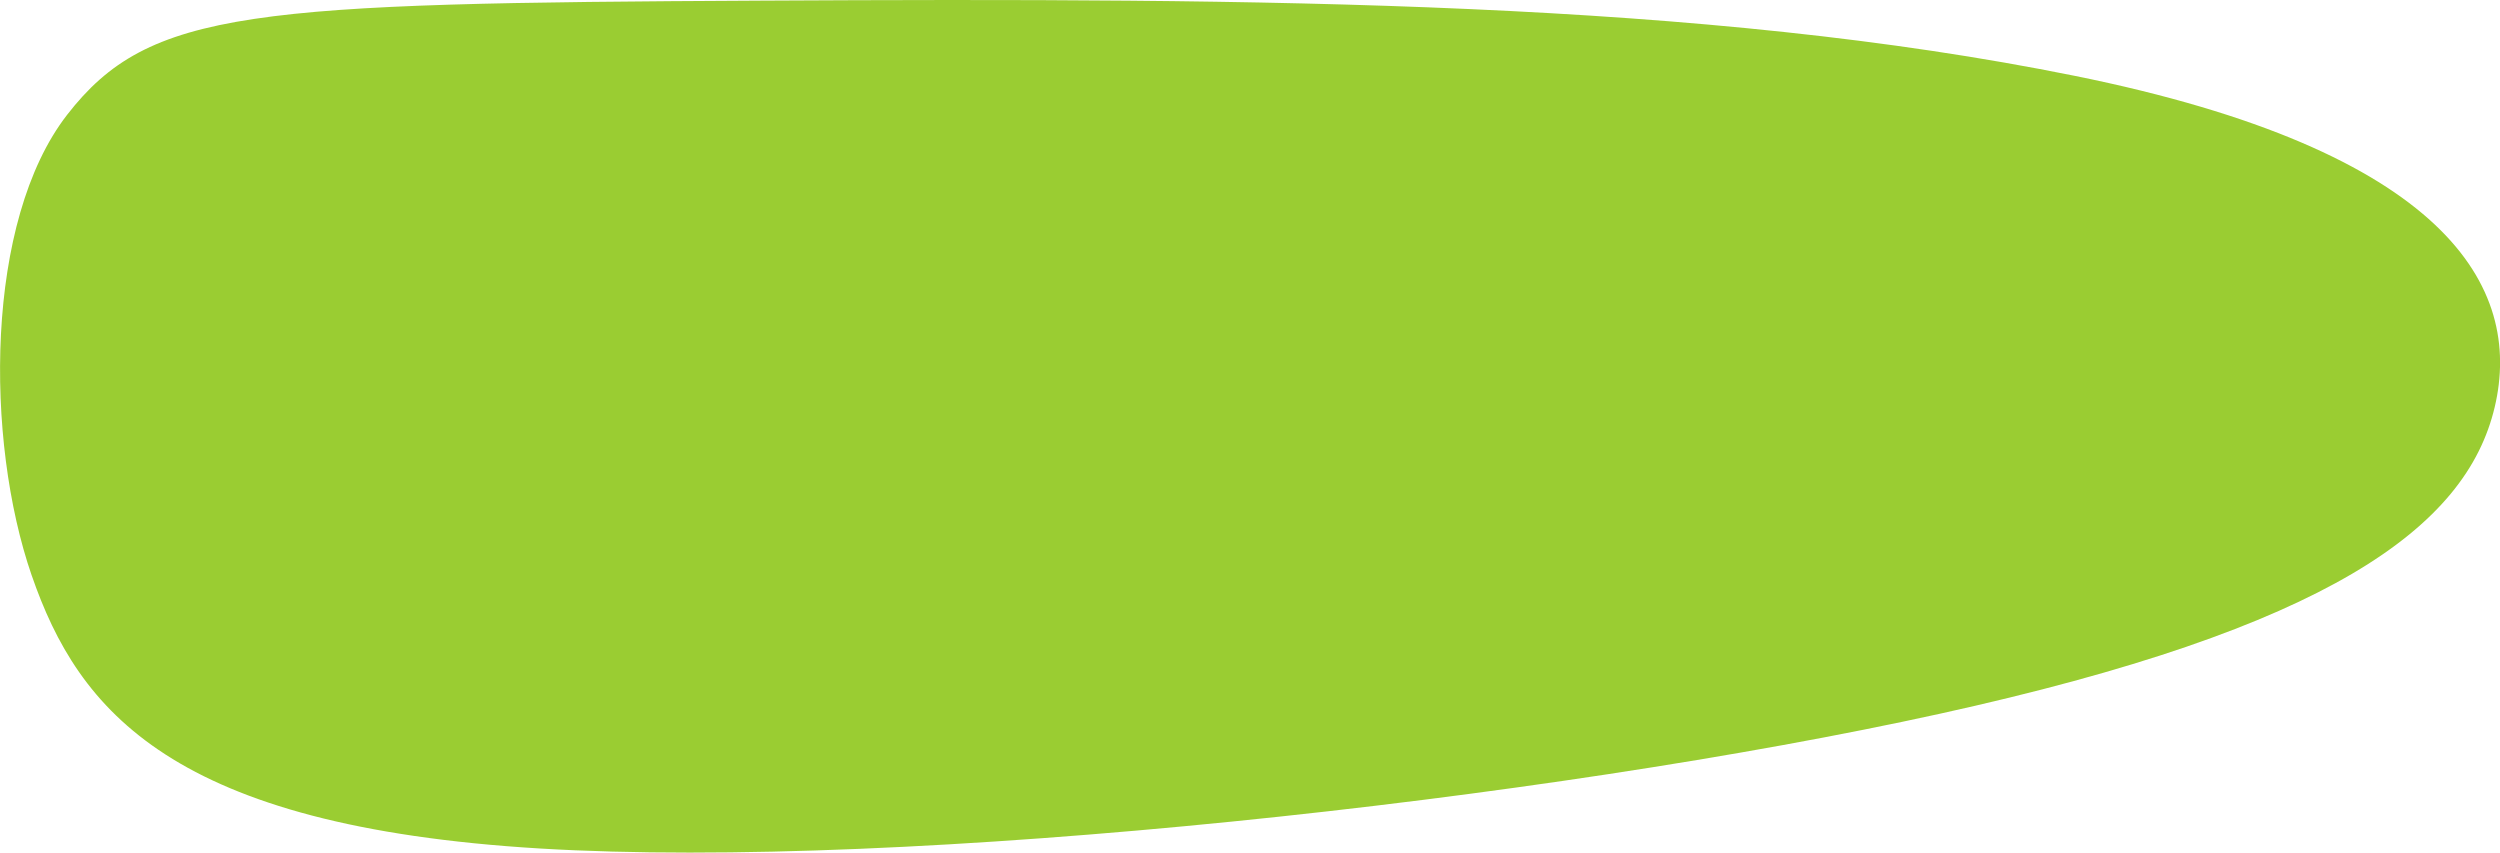 <?xml version="1.0" encoding="UTF-8" standalone="no"?>
<!-- Created with Inkscape (http://www.inkscape.org/) -->

<svg
   width="47.516mm"
   height="16.205mm"
   viewBox="0 0 47.516 16.205"
   version="1.1"
   id="svg5"
   xml:space="preserve"
   xmlns="http://www.w3.org/2000/svg"
   xmlns:svg="http://www.w3.org/2000/svg"><defs
     id="defs2" /><g
     id="layer1"
     transform="translate(-541.462,-346.882)"><path
       style="opacity:1;vector-effect:none;fill:#9acd32;fill-opacity:1;stroke:none;stroke-width:2;stroke-linecap:round;stroke-linejoin:round;stroke-miterlimit:4;stroke-dasharray:none;stroke-dashoffset:0;stroke-opacity:1;-inkscape-stroke:none;paint-order:markers stroke fill"
       d="m 542.593,357.951 c 0.89,2.578 2.67,4.771 9.661,5.192 6.991,0.421 19.192,-0.93 26.597,-2.559 7.405,-1.629 10.012,-3.537 10.555,-5.829 0.543,-2.292 -0.924,-4.871 -7.985,-6.298 -7.061,-1.427 -15.294,-1.48 -24.966,-1.429 -9.672,0.05 -11.625,0.154 -13.189,2.171 -1.563,2.017 -1.563,6.175 -0.673,8.753 z"
       id="path139"
       transform="translate(-0.529,-0.134)" /></g></svg>
